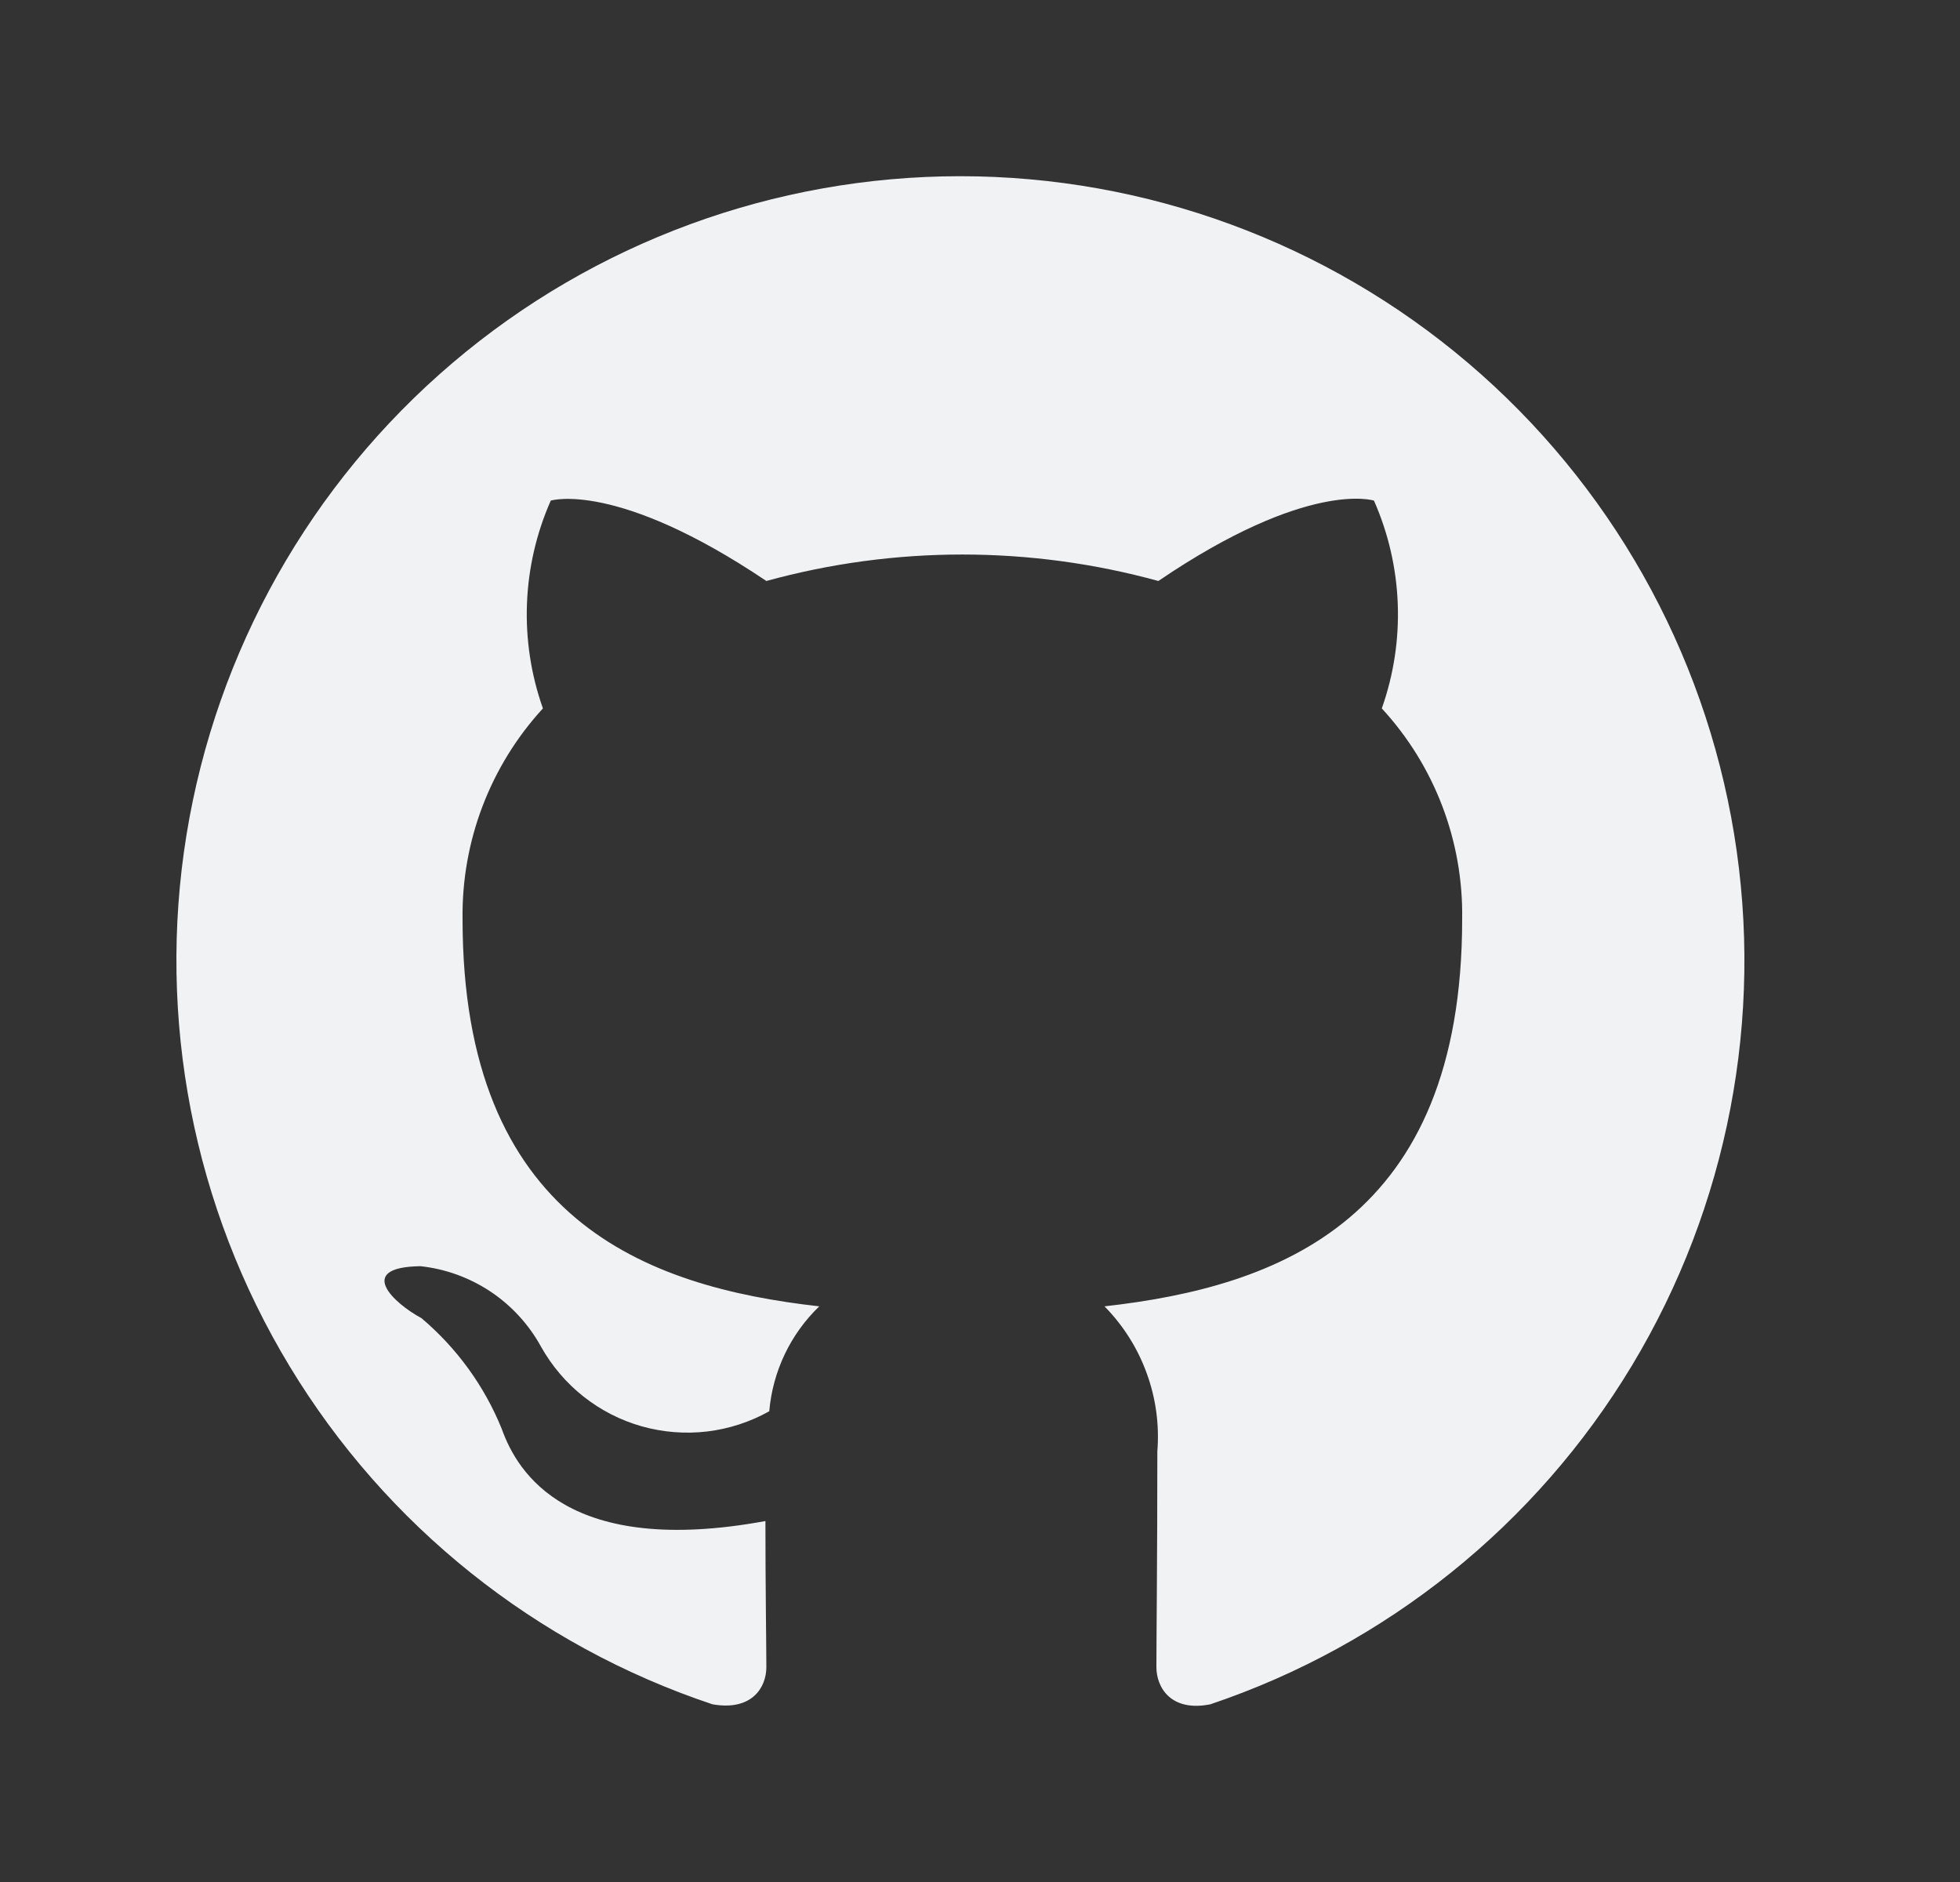 <svg width="25" height="24" viewBox="0 0 25 24" fill="none" xmlns="http://www.w3.org/2000/svg">
<rect x="0" y="0" width="25" height="24" fill="#333333" stroke="none"/>
<path d="M12.25 2.247C9.875 2.247 7.578 3.092 5.77 4.63C3.961 6.169 2.76 8.301 2.379 10.645C1.999 12.989 2.465 15.392 3.694 17.423C4.923 19.455 6.835 20.983 9.088 21.734C9.588 21.822 9.775 21.522 9.775 21.259C9.775 21.022 9.763 20.234 9.763 19.397C7.25 19.859 6.6 18.784 6.4 18.222C6.178 17.674 5.826 17.19 5.375 16.809C5.025 16.622 4.525 16.159 5.362 16.147C5.682 16.181 5.989 16.293 6.257 16.471C6.524 16.649 6.745 16.89 6.9 17.172C7.037 17.417 7.221 17.634 7.441 17.808C7.662 17.983 7.914 18.112 8.185 18.189C8.456 18.265 8.739 18.288 9.018 18.255C9.297 18.222 9.567 18.134 9.812 17.997C9.856 17.488 10.082 17.013 10.45 16.659C8.225 16.409 5.9 15.547 5.9 11.722C5.886 10.728 6.253 9.766 6.925 9.034C6.619 8.17 6.655 7.222 7.025 6.384C7.025 6.384 7.862 6.122 9.775 7.409C11.411 6.959 13.139 6.959 14.775 7.409C16.688 6.109 17.525 6.384 17.525 6.384C17.895 7.222 17.931 8.17 17.625 9.034C18.299 9.765 18.666 10.727 18.65 11.722C18.65 15.559 16.312 16.409 14.088 16.659C14.326 16.901 14.51 17.191 14.626 17.511C14.743 17.83 14.789 18.17 14.762 18.509C14.762 19.847 14.75 20.922 14.75 21.259C14.75 21.522 14.938 21.834 15.438 21.734C17.686 20.977 19.593 19.445 20.816 17.413C22.04 15.38 22.502 12.978 22.119 10.637C21.736 8.295 20.533 6.166 18.726 4.629C16.918 3.092 14.623 2.248 12.25 2.247Z" fill="#F1F2F4"/>
</svg>
